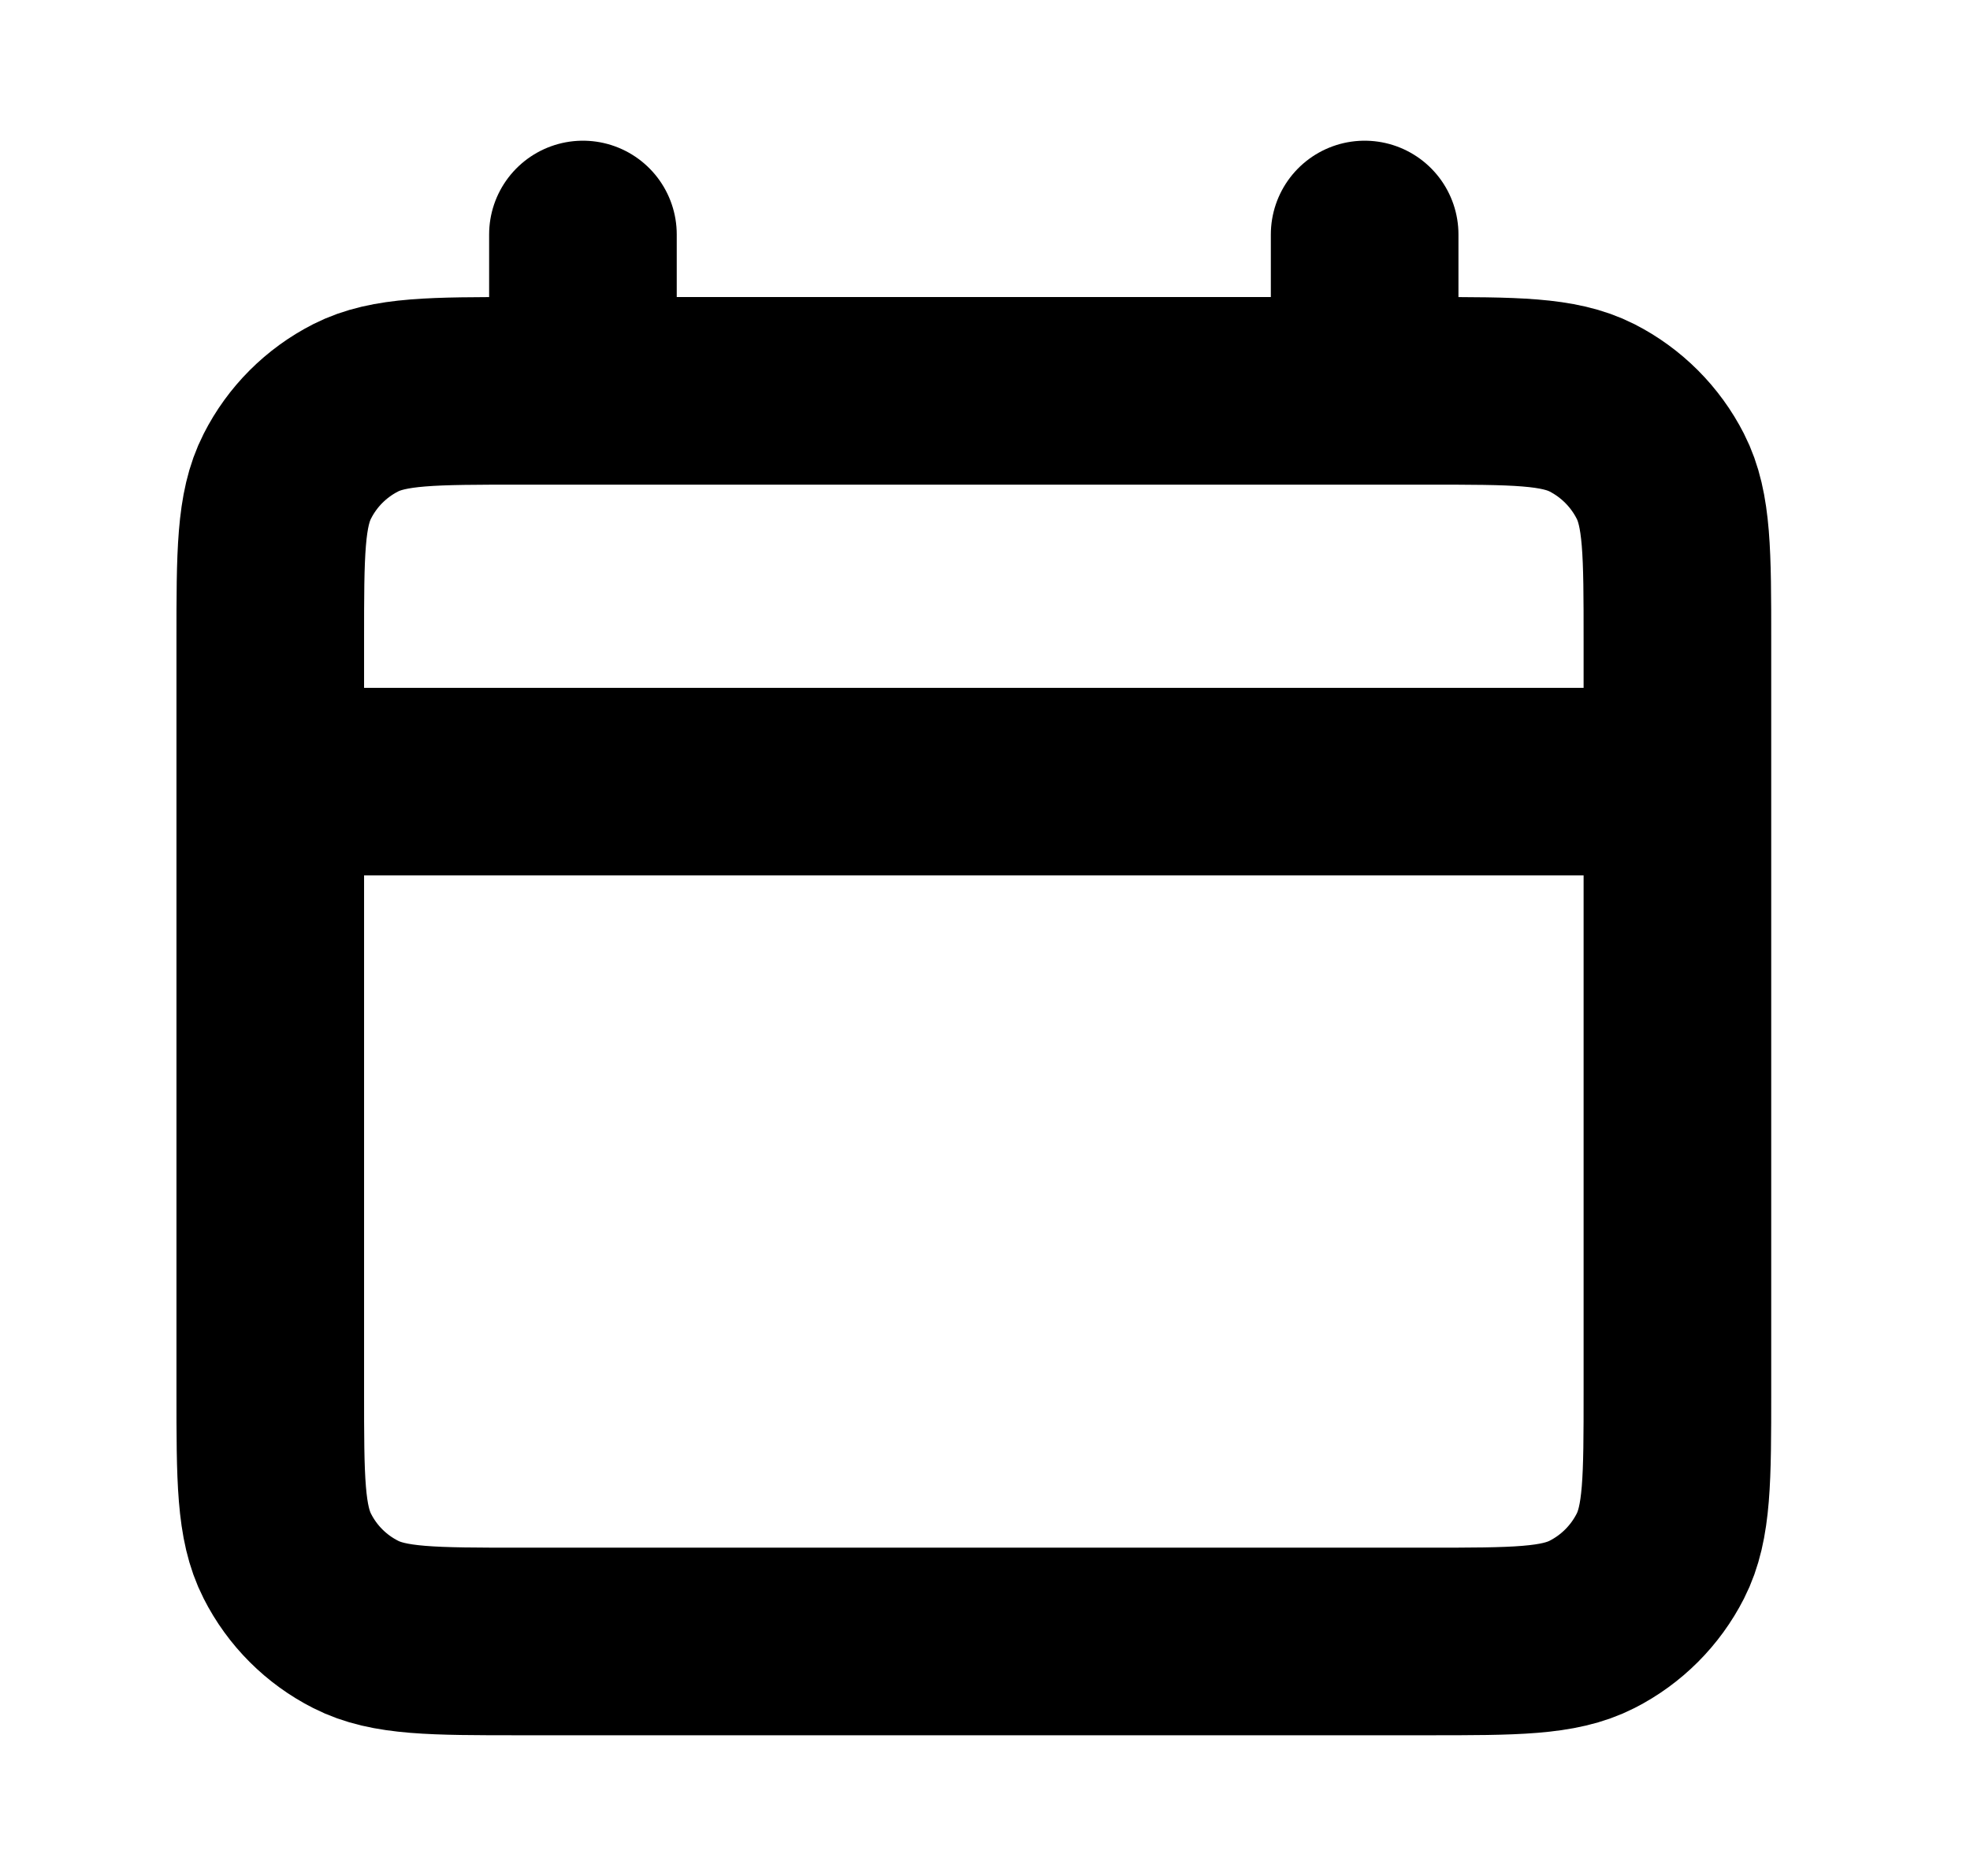 <svg width="21" height="20" viewBox="0 0 21 20" fill="none" xmlns="http://www.w3.org/2000/svg">
<path d="M2.881 8.333H17.881M6.214 2.5V4.167M14.547 2.5V4.167M5.548 17.5H15.214C16.148 17.5 16.614 17.5 16.971 17.318C17.284 17.159 17.539 16.904 17.699 16.59C17.881 16.233 17.881 15.767 17.881 14.833V6.833C17.881 5.9 17.881 5.433 17.699 5.077C17.539 4.763 17.284 4.508 16.971 4.348C16.614 4.167 16.148 4.167 15.214 4.167H5.548C4.614 4.167 4.147 4.167 3.791 4.348C3.477 4.508 3.222 4.763 3.063 5.077C2.881 5.433 2.881 5.9 2.881 6.833V14.833C2.881 15.767 2.881 16.233 3.063 16.59C3.222 16.904 3.477 17.159 3.791 17.318C4.147 17.5 4.614 17.5 5.548 17.5Z" stroke="currentColor" stroke-width="2" stroke-linecap="round" stroke-linejoin="round"/>
</svg>
